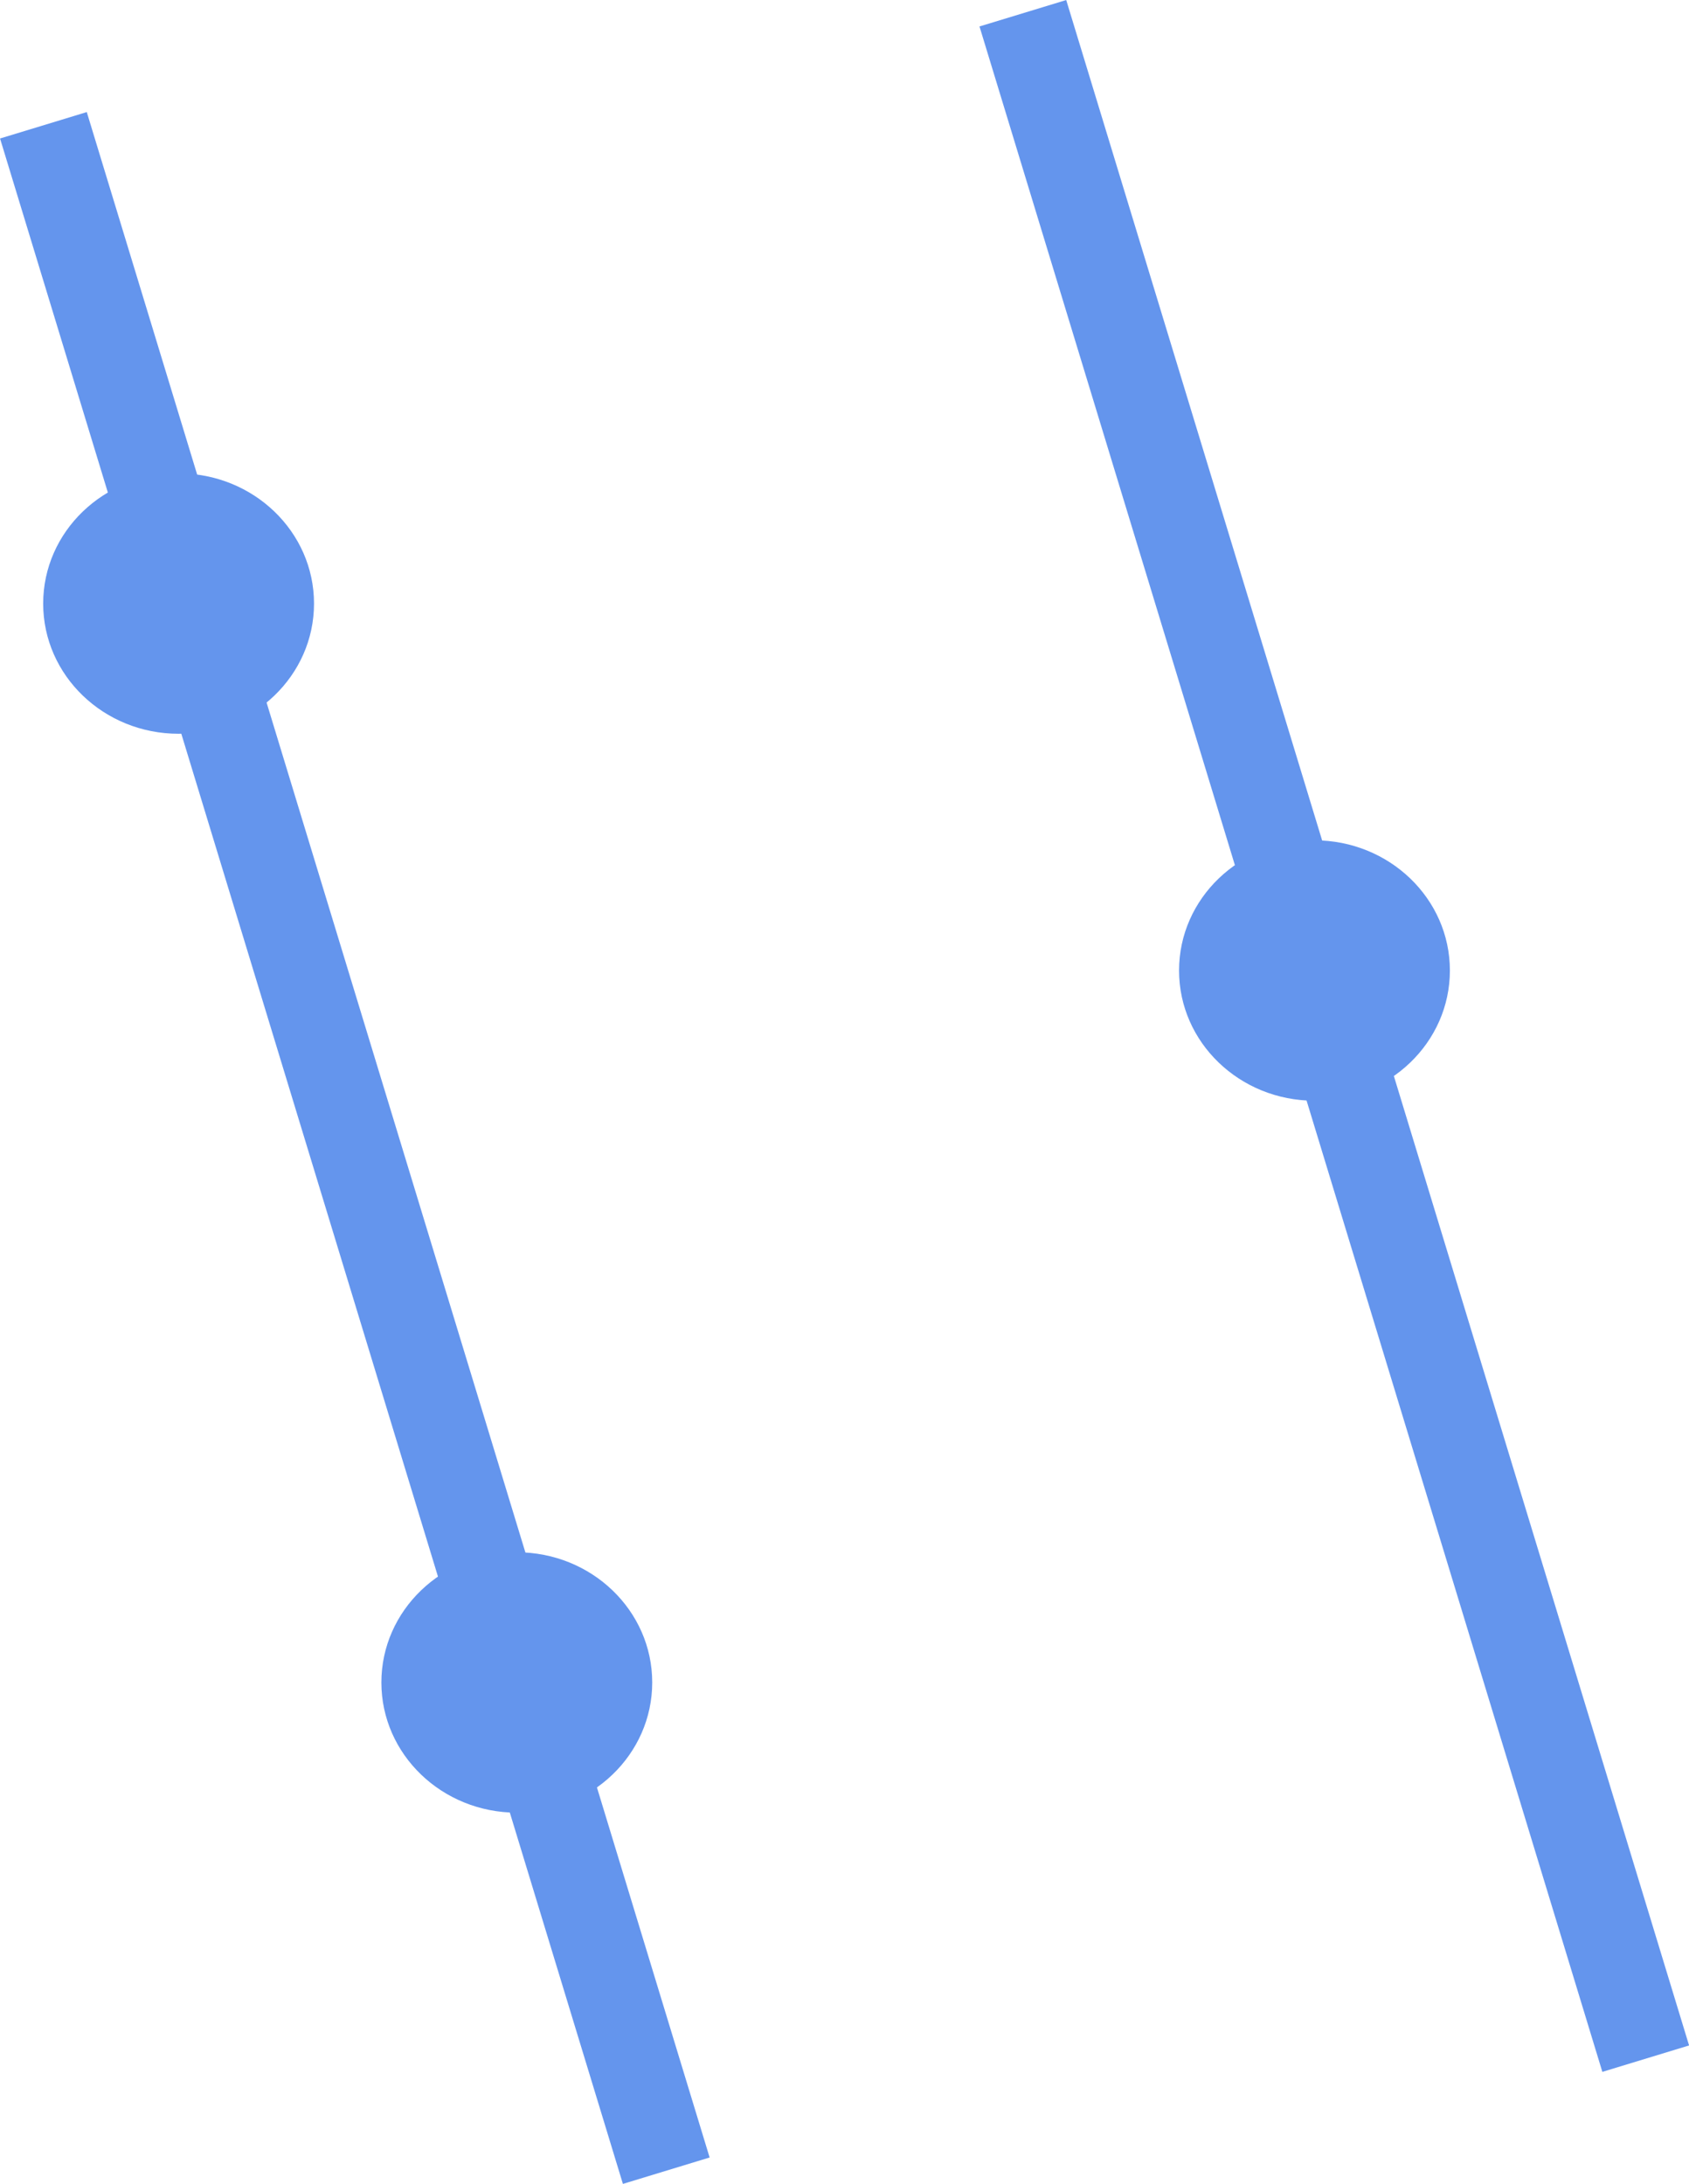 <?xml version="1.0" encoding="UTF-8" standalone="no"?>
<!-- Created with Inkscape (http://www.inkscape.org/) -->

<svg
   width="55.907"
   height="72.271"
   viewBox="0 0 14.792 19.122"
   version="1.1"
   id="svg5"
   xmlns="http://www.w3.org/2000/svg"
   xmlns:svg="http://www.w3.org/2000/svg">
  <defs
     id="defs2" />
  <g
     id="layer1"
     transform="translate(-21.415,-147.976)">
    <ellipse
       style="fill:#6495ed;fill-opacity:1;stroke-width:0.265;stroke-dasharray:1, 1"
       id="path289"
       cx="22.979"
       cy="153.261"
       rx="1.186"
       ry="1.14" />
    <ellipse
       style="fill:#6495ed;fill-opacity:1;stroke-width:0.265;stroke-dasharray:1, 1"
       id="path289-6"
       cx="25.941"
       cy="162.708"
       rx="1.186"
       ry="1.14" />
    <ellipse
       style="fill:#6495ed;fill-opacity:1;stroke-width:0.265;stroke-dasharray:1, 1"
       id="path289-7"
       cx="32.927"
       cy="156.474"
       rx="1.186"
       ry="1.14" />
    <path
       style="fill:none;stroke:#6495ed;stroke-width:0.794;stroke-linecap:butt;stroke-linejoin:miter;stroke-opacity:1"
       d="m 21.795,149.073 5.455,17.91"
       id="path661" />
    <path
       style="fill:none;stroke:#6495ed;stroke-width:0.794;stroke-linecap:butt;stroke-linejoin:miter;stroke-opacity:1"
       d="m 30.373,148.092 5.455,17.91"
       id="path661-5" />
  </g>
</svg>
